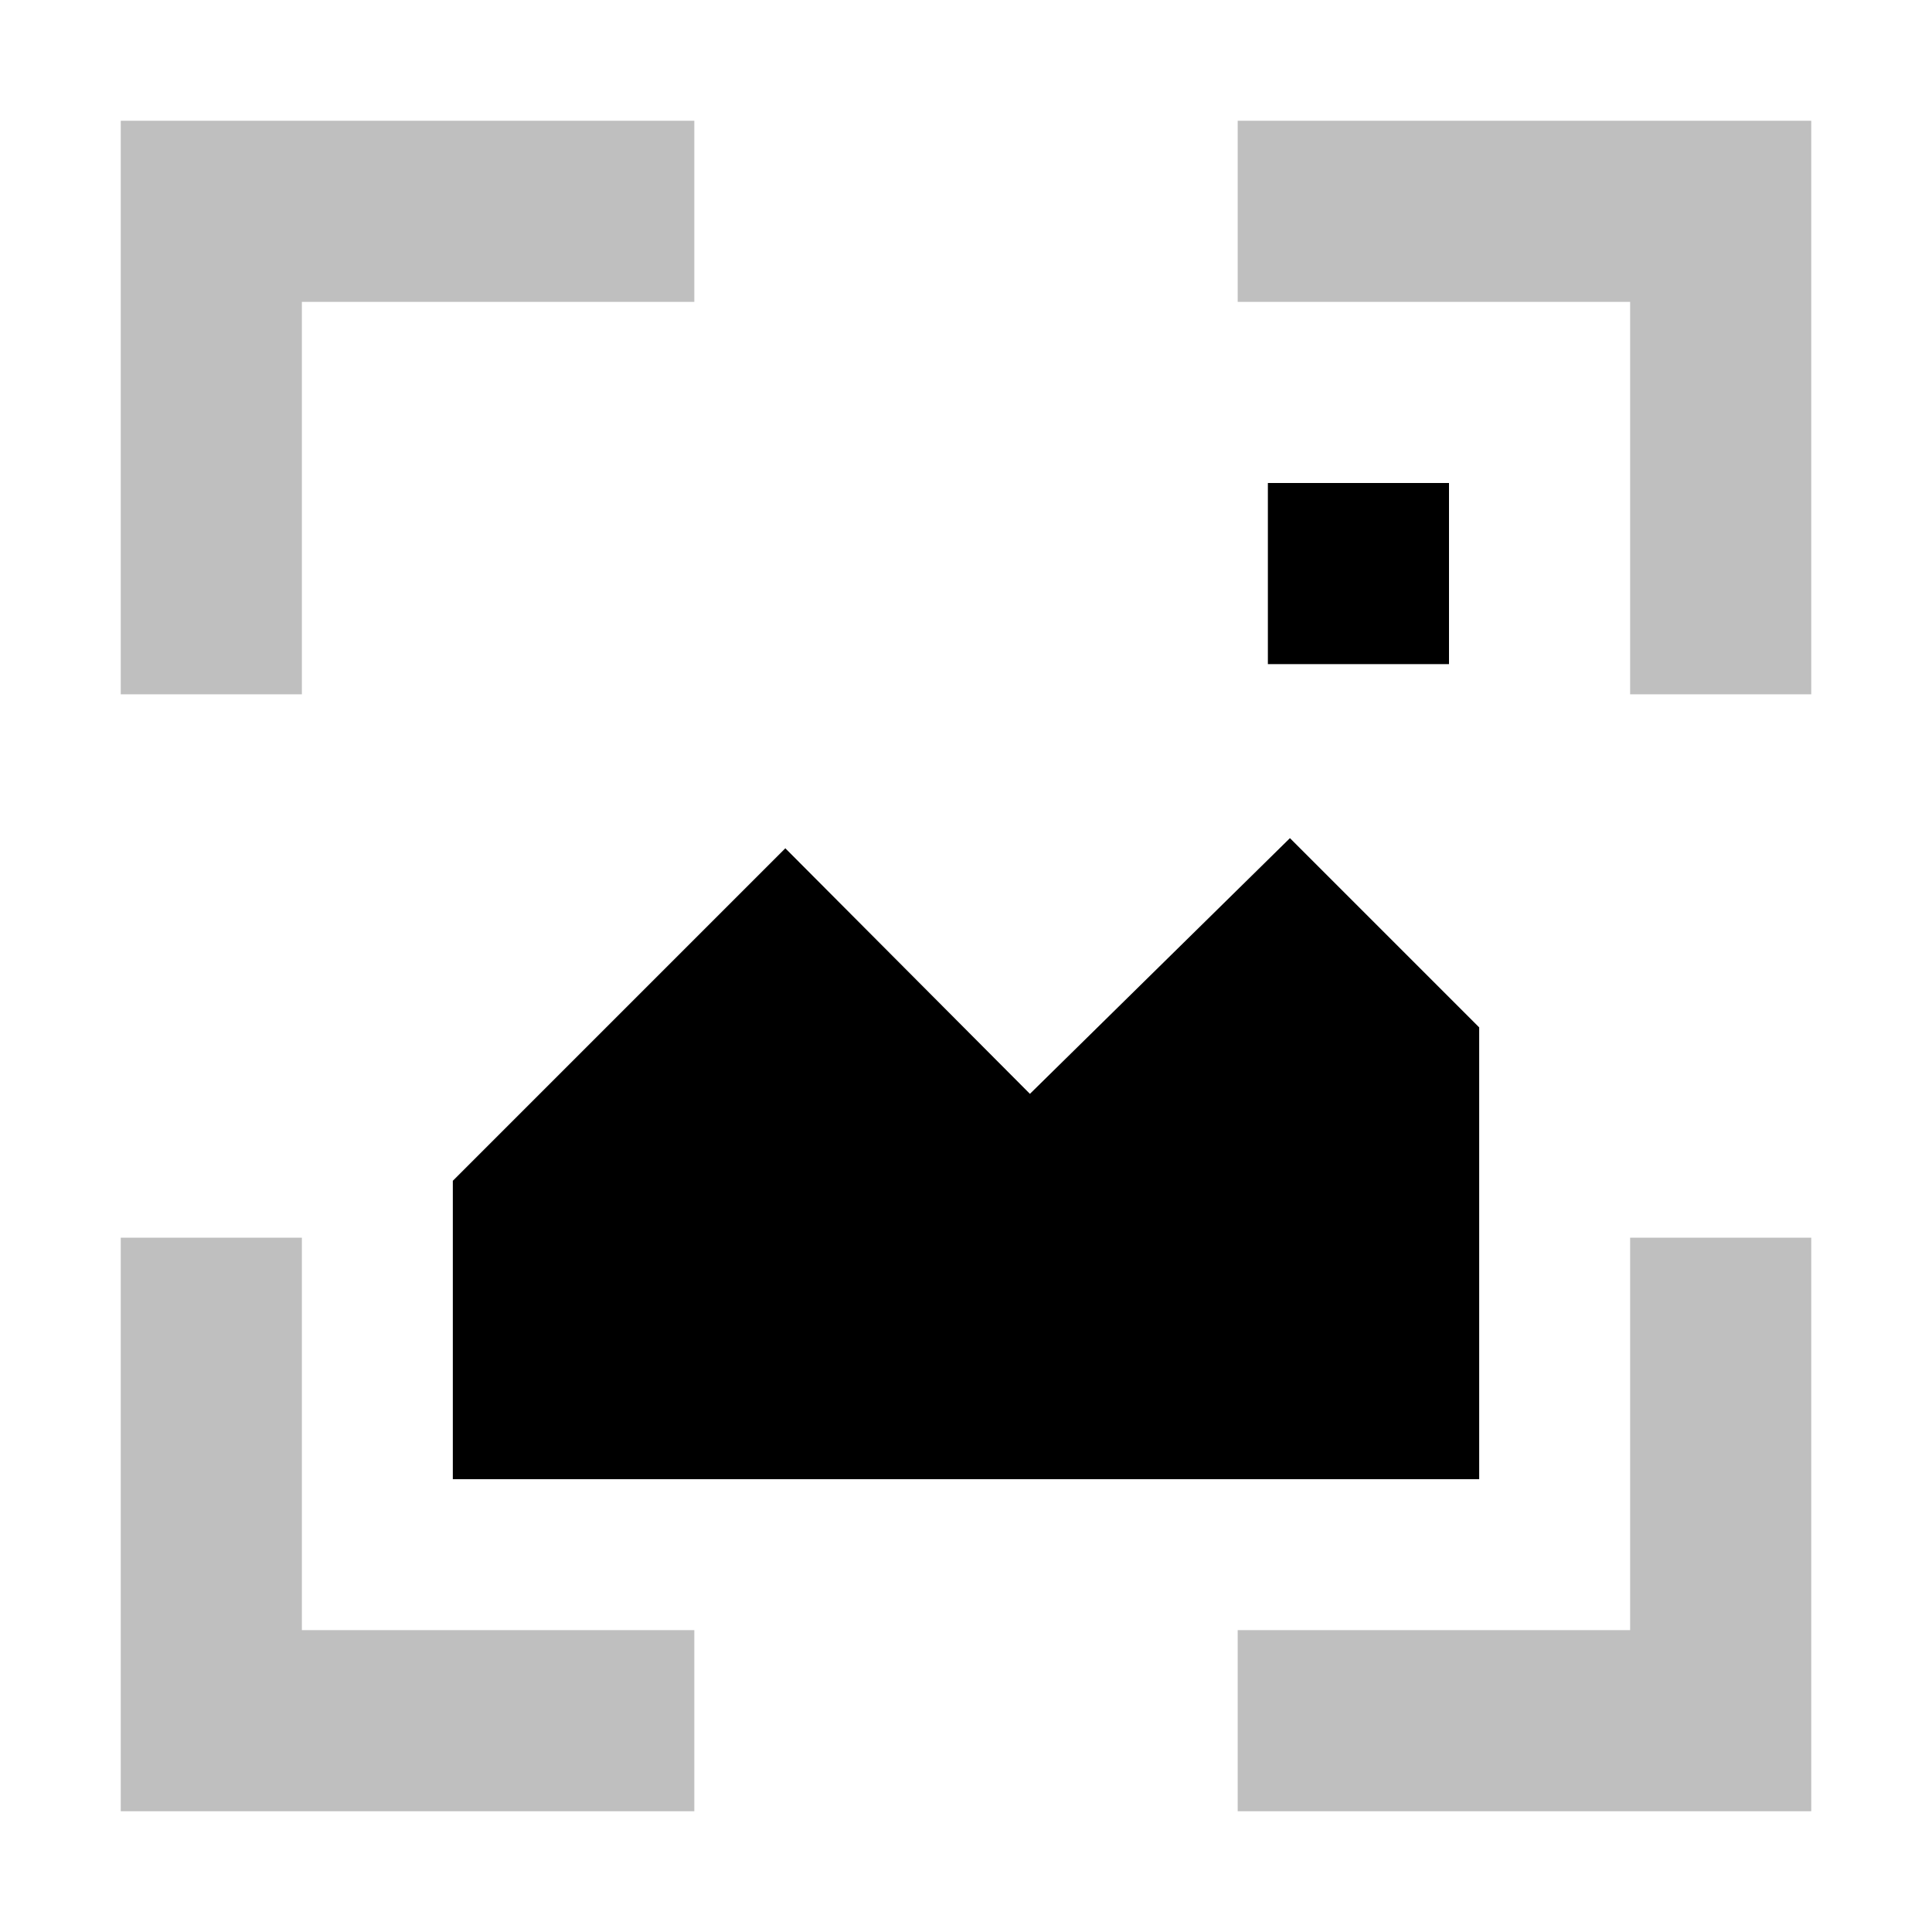 <svg xmlns="http://www.w3.org/2000/svg" id="export" viewBox="0 0 512 512">
  <defs>
    <style>
      .cls-1,.cls-2{fill:currentColor}.cls-1{opacity:.25}
    </style>
  </defs>
  <polygon points="80 328 32 328 32 480 184 480 184 432 80 432 80 328" class="cls-1"/>
  <polygon points="432 432 328 432 328 480 480 480 480 328 432 328 432 432" class="cls-1"/>
  <polygon points="80 80 184 80 184 32 32 32 32 184 80 184 80 80" class="cls-1"/>
  <polygon points="328 32 328 80 432 80 432 184 480 184 480 32 328 32" class="cls-1"/>
  <rect width="48" height="48" x="336" y="128" class="cls-2"/>
  <polygon points="392 392 392 328 392 272.271 341.846 222.118 272.941 289.882 208.12 224.804 120 312.924 120 328 120 392 184 392 328 392 392 392" class="cls-2"/>
</svg>
